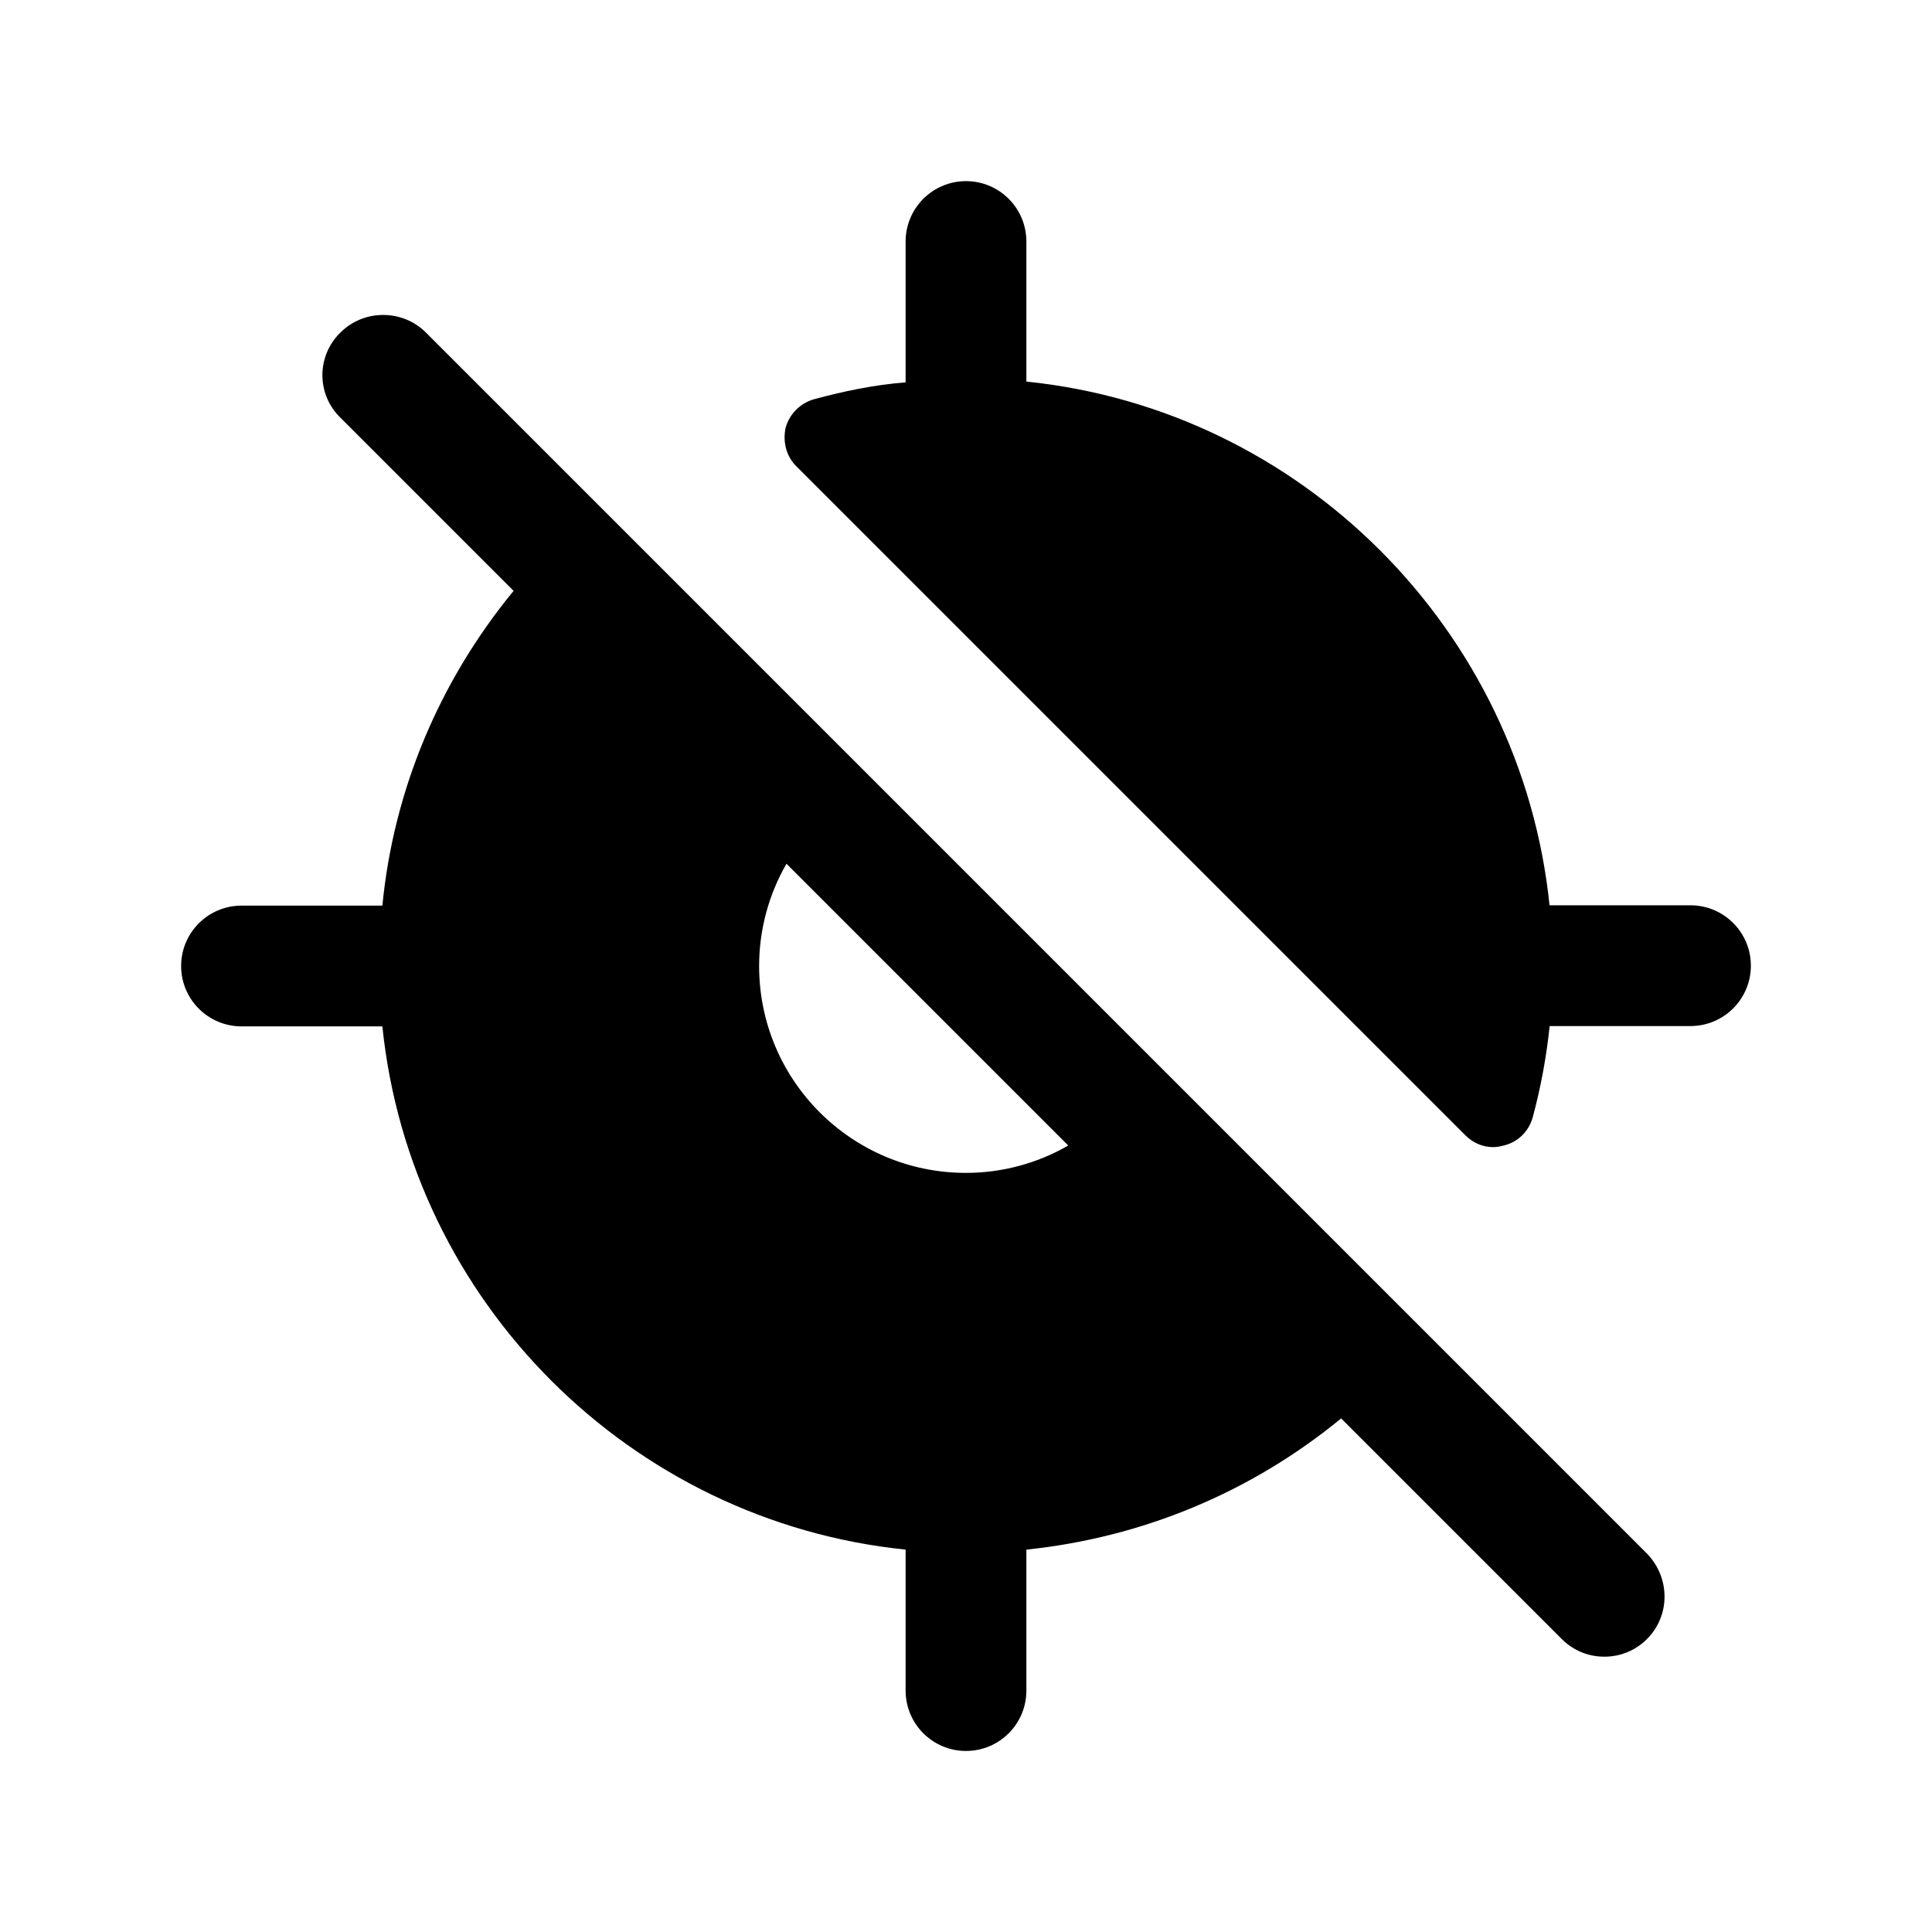 <svg width="24" height="24" viewBox="0 0 24 24" fill="none" xmlns="http://www.w3.org/2000/svg">
<path fill-rule="evenodd" clip-rule="evenodd" d="M21 11.246H19.249C18.897 7.828 16.169 5.09 12.75 4.74V3C12.75 2.586 12.414 2.25 12 2.25C11.586 2.25 11.25 2.586 11.25 3V4.75C10.86 4.78 10.48 4.86 10.11 4.96C9.94 5.01 9.81 5.14 9.76 5.31C9.72 5.49 9.77 5.67 9.89 5.79L18.2 14.1C18.3 14.2 18.42 14.25 18.55 14.25C18.6 14.25 18.64 14.24 18.68 14.23C18.85 14.19 18.99 14.06 19.04 13.88C19.14 13.51 19.21 13.13 19.25 12.75C19.25 12.749 19.25 12.747 19.25 12.746H21C21.414 12.746 21.75 12.41 21.75 11.996C21.75 11.582 21.414 11.246 21 11.246Z" fill="black"/>
<path fill-rule="evenodd" clip-rule="evenodd" d="M12 14.57C10.58 14.57 9.43 13.42 9.43 12C9.43 11.55 9.55 11.11 9.77 10.73L13.27 14.23C12.89 14.45 12.45 14.57 12 14.57ZM5.29 4.13C5 3.84 4.52 3.84 4.23 4.13C3.93 4.42 3.93 4.9 4.23 5.19L6.38 7.34C5.46 8.46 4.89 9.81 4.75 11.25H3C2.586 11.25 2.25 11.586 2.25 12C2.25 12.414 2.586 12.75 3 12.75H4.75C5.1 16.17 7.83 18.9 11.25 19.25V21.001C11.25 21.416 11.586 21.751 12 21.751C12.414 21.751 12.75 21.416 12.75 21.001V19.25C14.19 19.1 15.54 18.54 16.66 17.62L19.4 20.36C19.55 20.51 19.74 20.58 19.93 20.58C20.12 20.58 20.31 20.51 20.46 20.36C20.75 20.07 20.75 19.6 20.46 19.3L5.29 4.13Z" fill="black"/>
</svg>